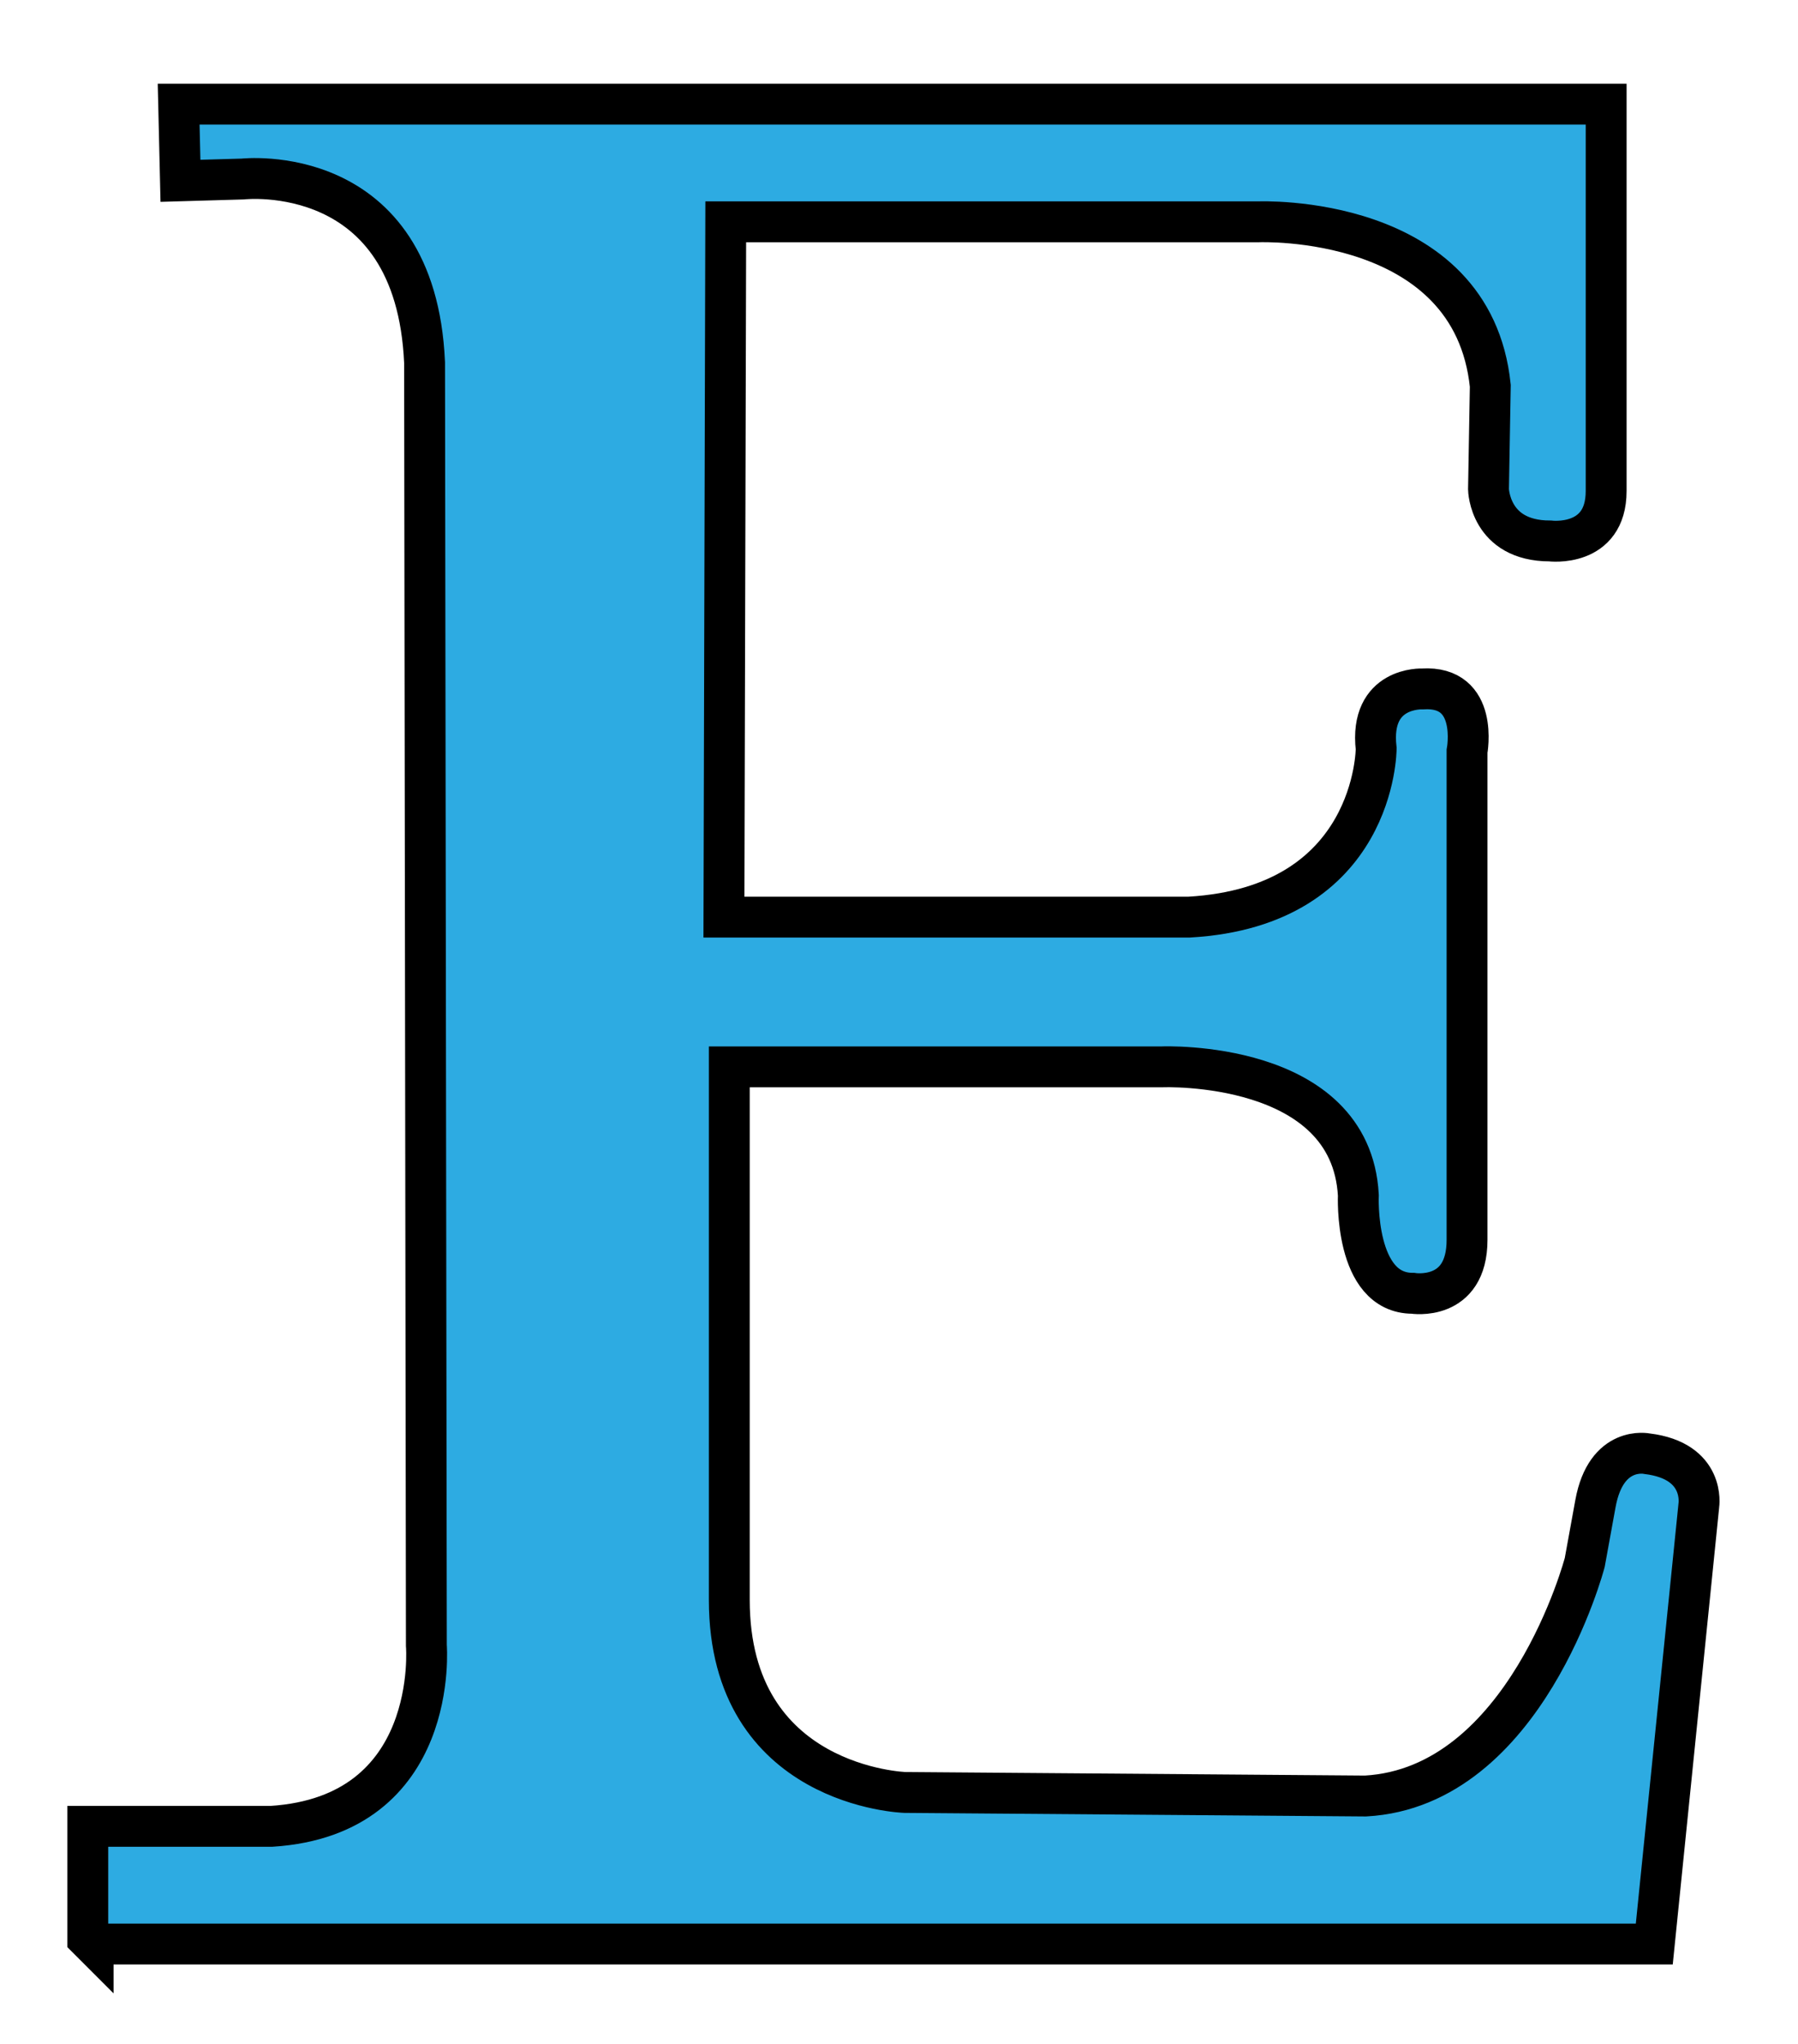 <svg width="44" height="50" xmlns="http://www.w3.org/2000/svg">
 <!-- Created with Method Draw - http://github.com/duopixel/Method-Draw/ -->

 <g>
  <title>background</title>
  <rect fill="#ffffff" id="canvas_background" height="52" width="46" y="-1" x="-1"/>
  <g display="none" overflow="visible" y="0" x="0" height="100%" width="100%" id="canvasGrid">
   <rect fill="url(#gridpattern)" stroke-width="0" y="0" x="0" height="100%" width="100%"/>
  </g>
 </g>
 <g>
  <title>Layer 1</title>
  <g stroke="null" id="svg_1298">
   <path stroke="null" id="svg_5" d="m2.279,47.556l38.204,0l1.09,-10.729c0,0 0.175,-1.09 -1.265,-1.265c0,0 -1.003,-0.218 -1.265,1.221s-0.262,1.439 -0.262,1.439l0,0c0,0 -1.439,5.495 -5.364,5.713l-11.274,-0.087c0,0 -4.296,-0.131 -4.296,-4.71s0,-13.04 0,-13.04l10.597,0c0,0 4.614,-0.186 4.797,3.14c0,0 -0.109,2.399 1.33,2.399c0,0 1.33,0.218 1.33,-1.308l0,-11.95c0,0 0.305,-1.614 -1.09,-1.526c0,0 -1.308,-0.065 -1.134,1.461c0,0 0,3.86 -4.579,4.121l-11.382,0l0.044,-17.009l13.04,0c0,0 5.233,-0.218 5.67,4.012l-0.044,2.53c0,0 0.022,1.265 1.505,1.265c0,0 1.374,0.175 1.374,-1.221l0,-9.464l-34.933,0l0.044,1.875l1.526,-0.044c0,0 4.23,-0.48 4.448,4.492l0.044,31.379c0,0 0.349,4.165 -3.794,4.427l-4.492,0l0,2.748l0.131,0.131z" fill="#2DABE2"/>
   <path stroke="#2DABE2" id="svg_7" d="m39.026,53.276" stroke-miterlimit="10" fill="none"/>
  </g>
 </g>
</svg>